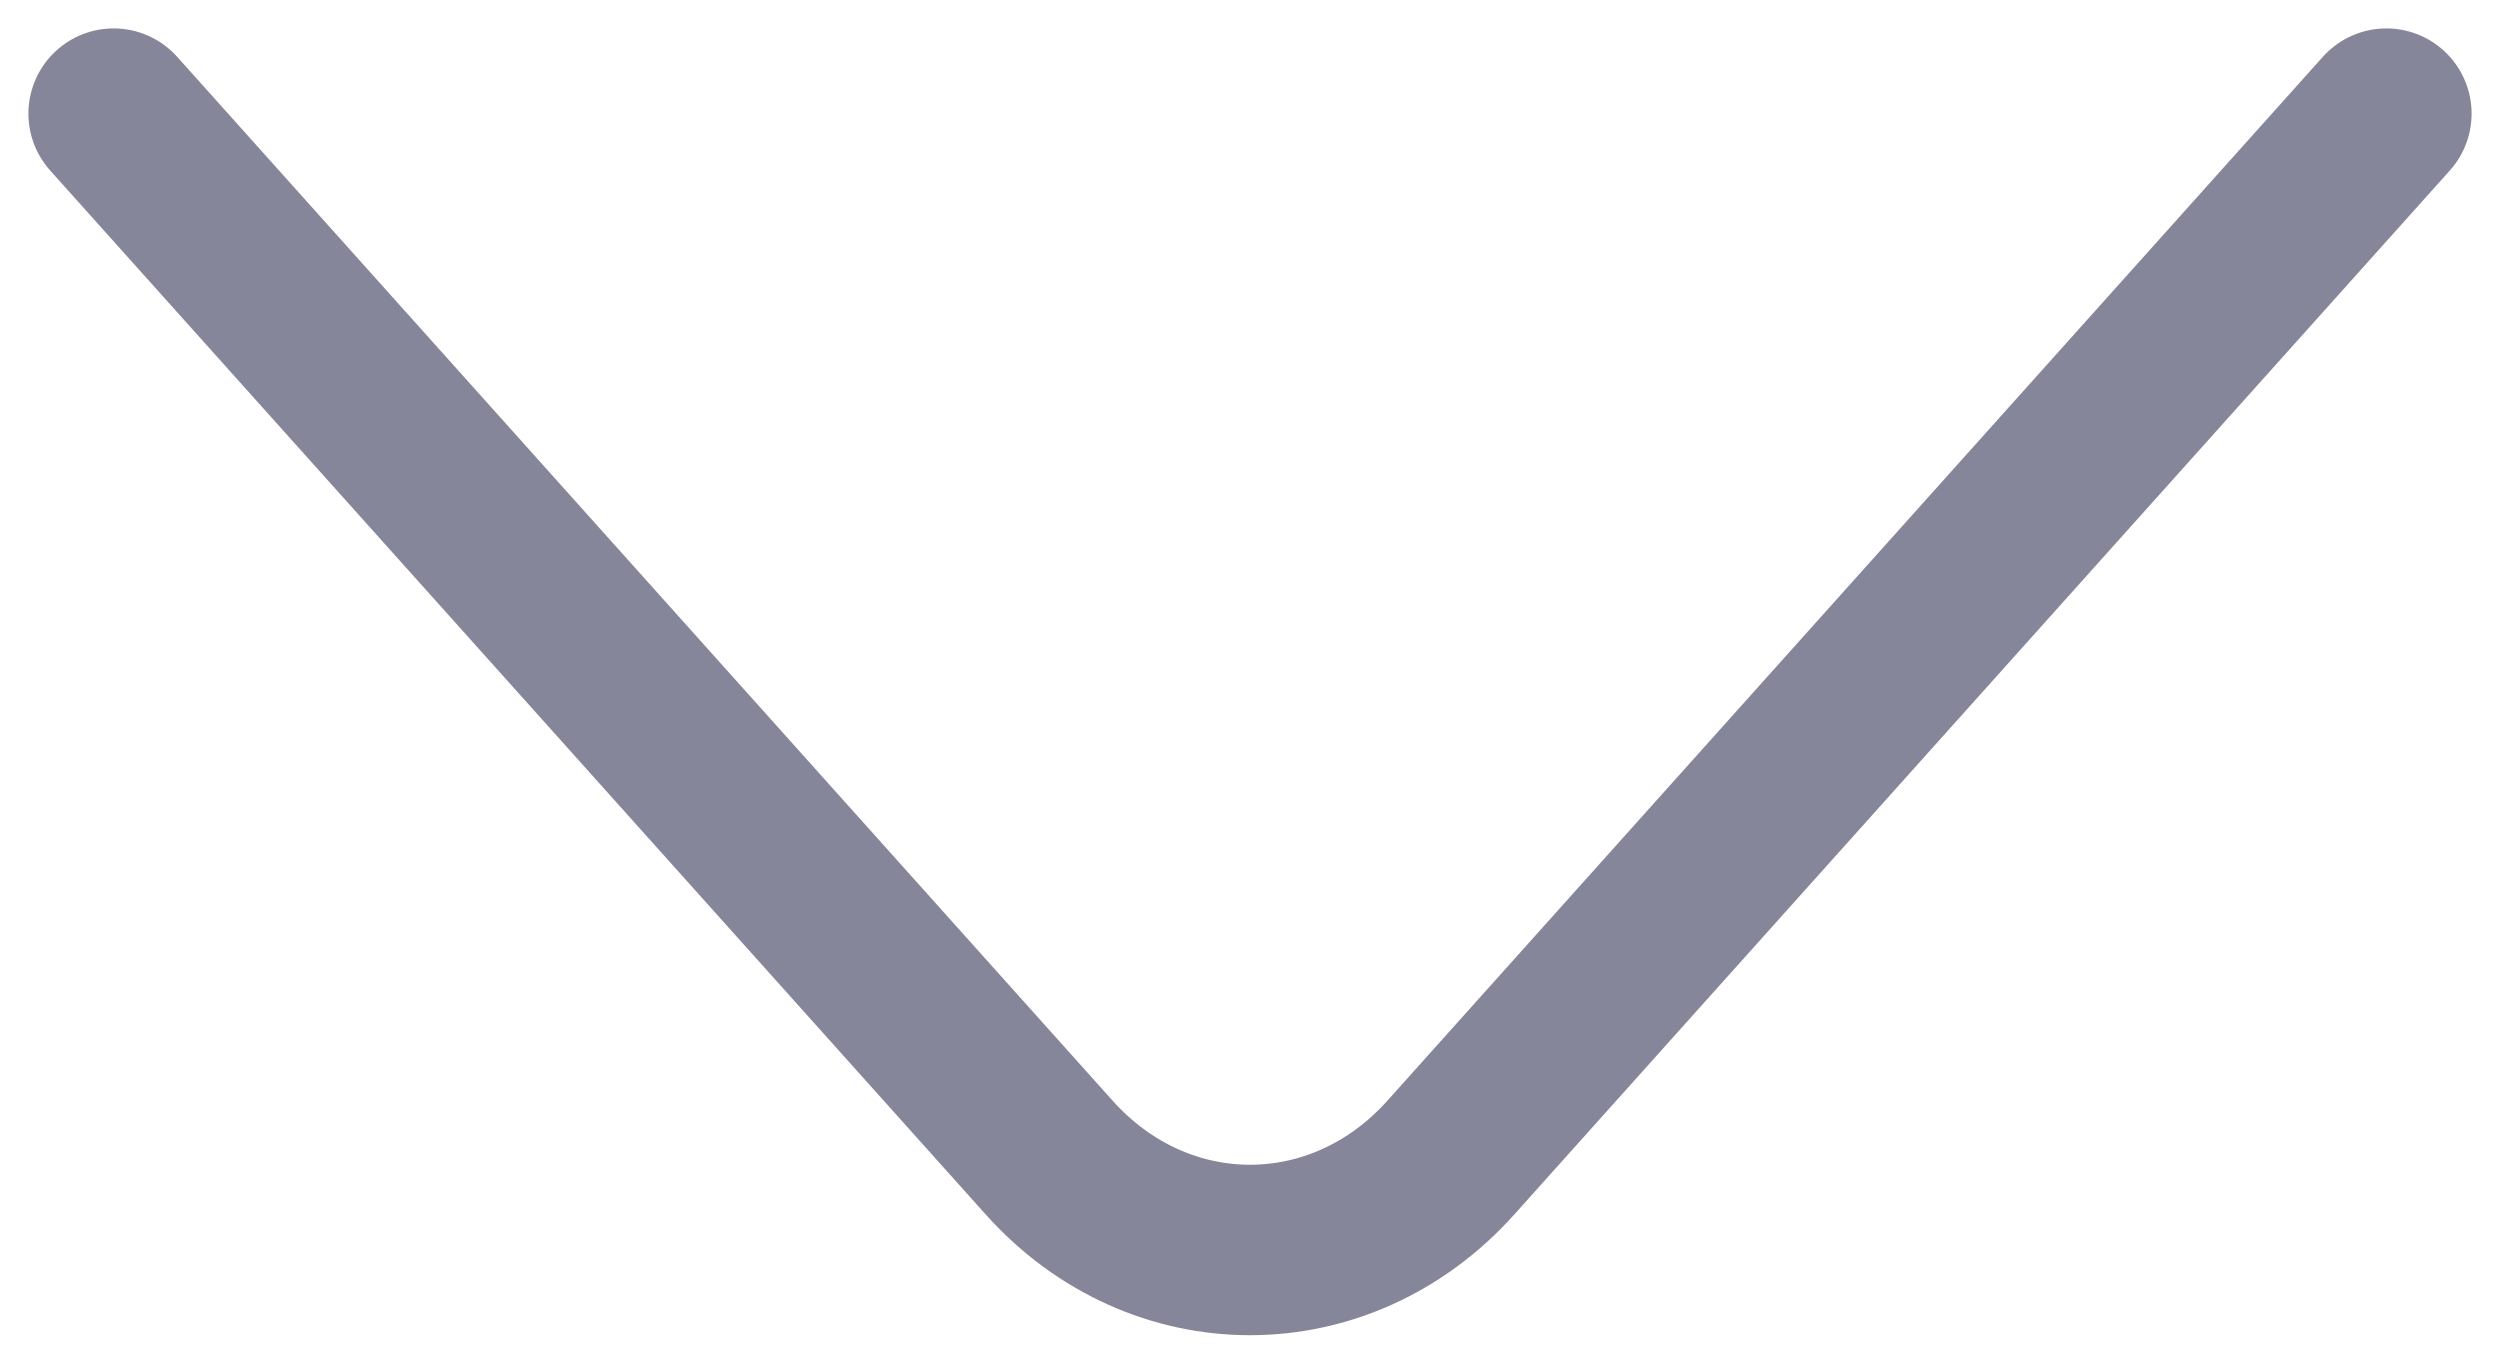 <svg width="22" height="12" viewBox="0 0 22 12" fill="none" xmlns="http://www.w3.org/2000/svg">
<path d="M1 1L9.232 10.186C10.204 11.271 11.796 11.271 12.768 10.186L21 1" stroke="#86869B" stroke-width="1.5" stroke-miterlimit="10" stroke-linecap="round" stroke-linejoin="round"/>
</svg>
